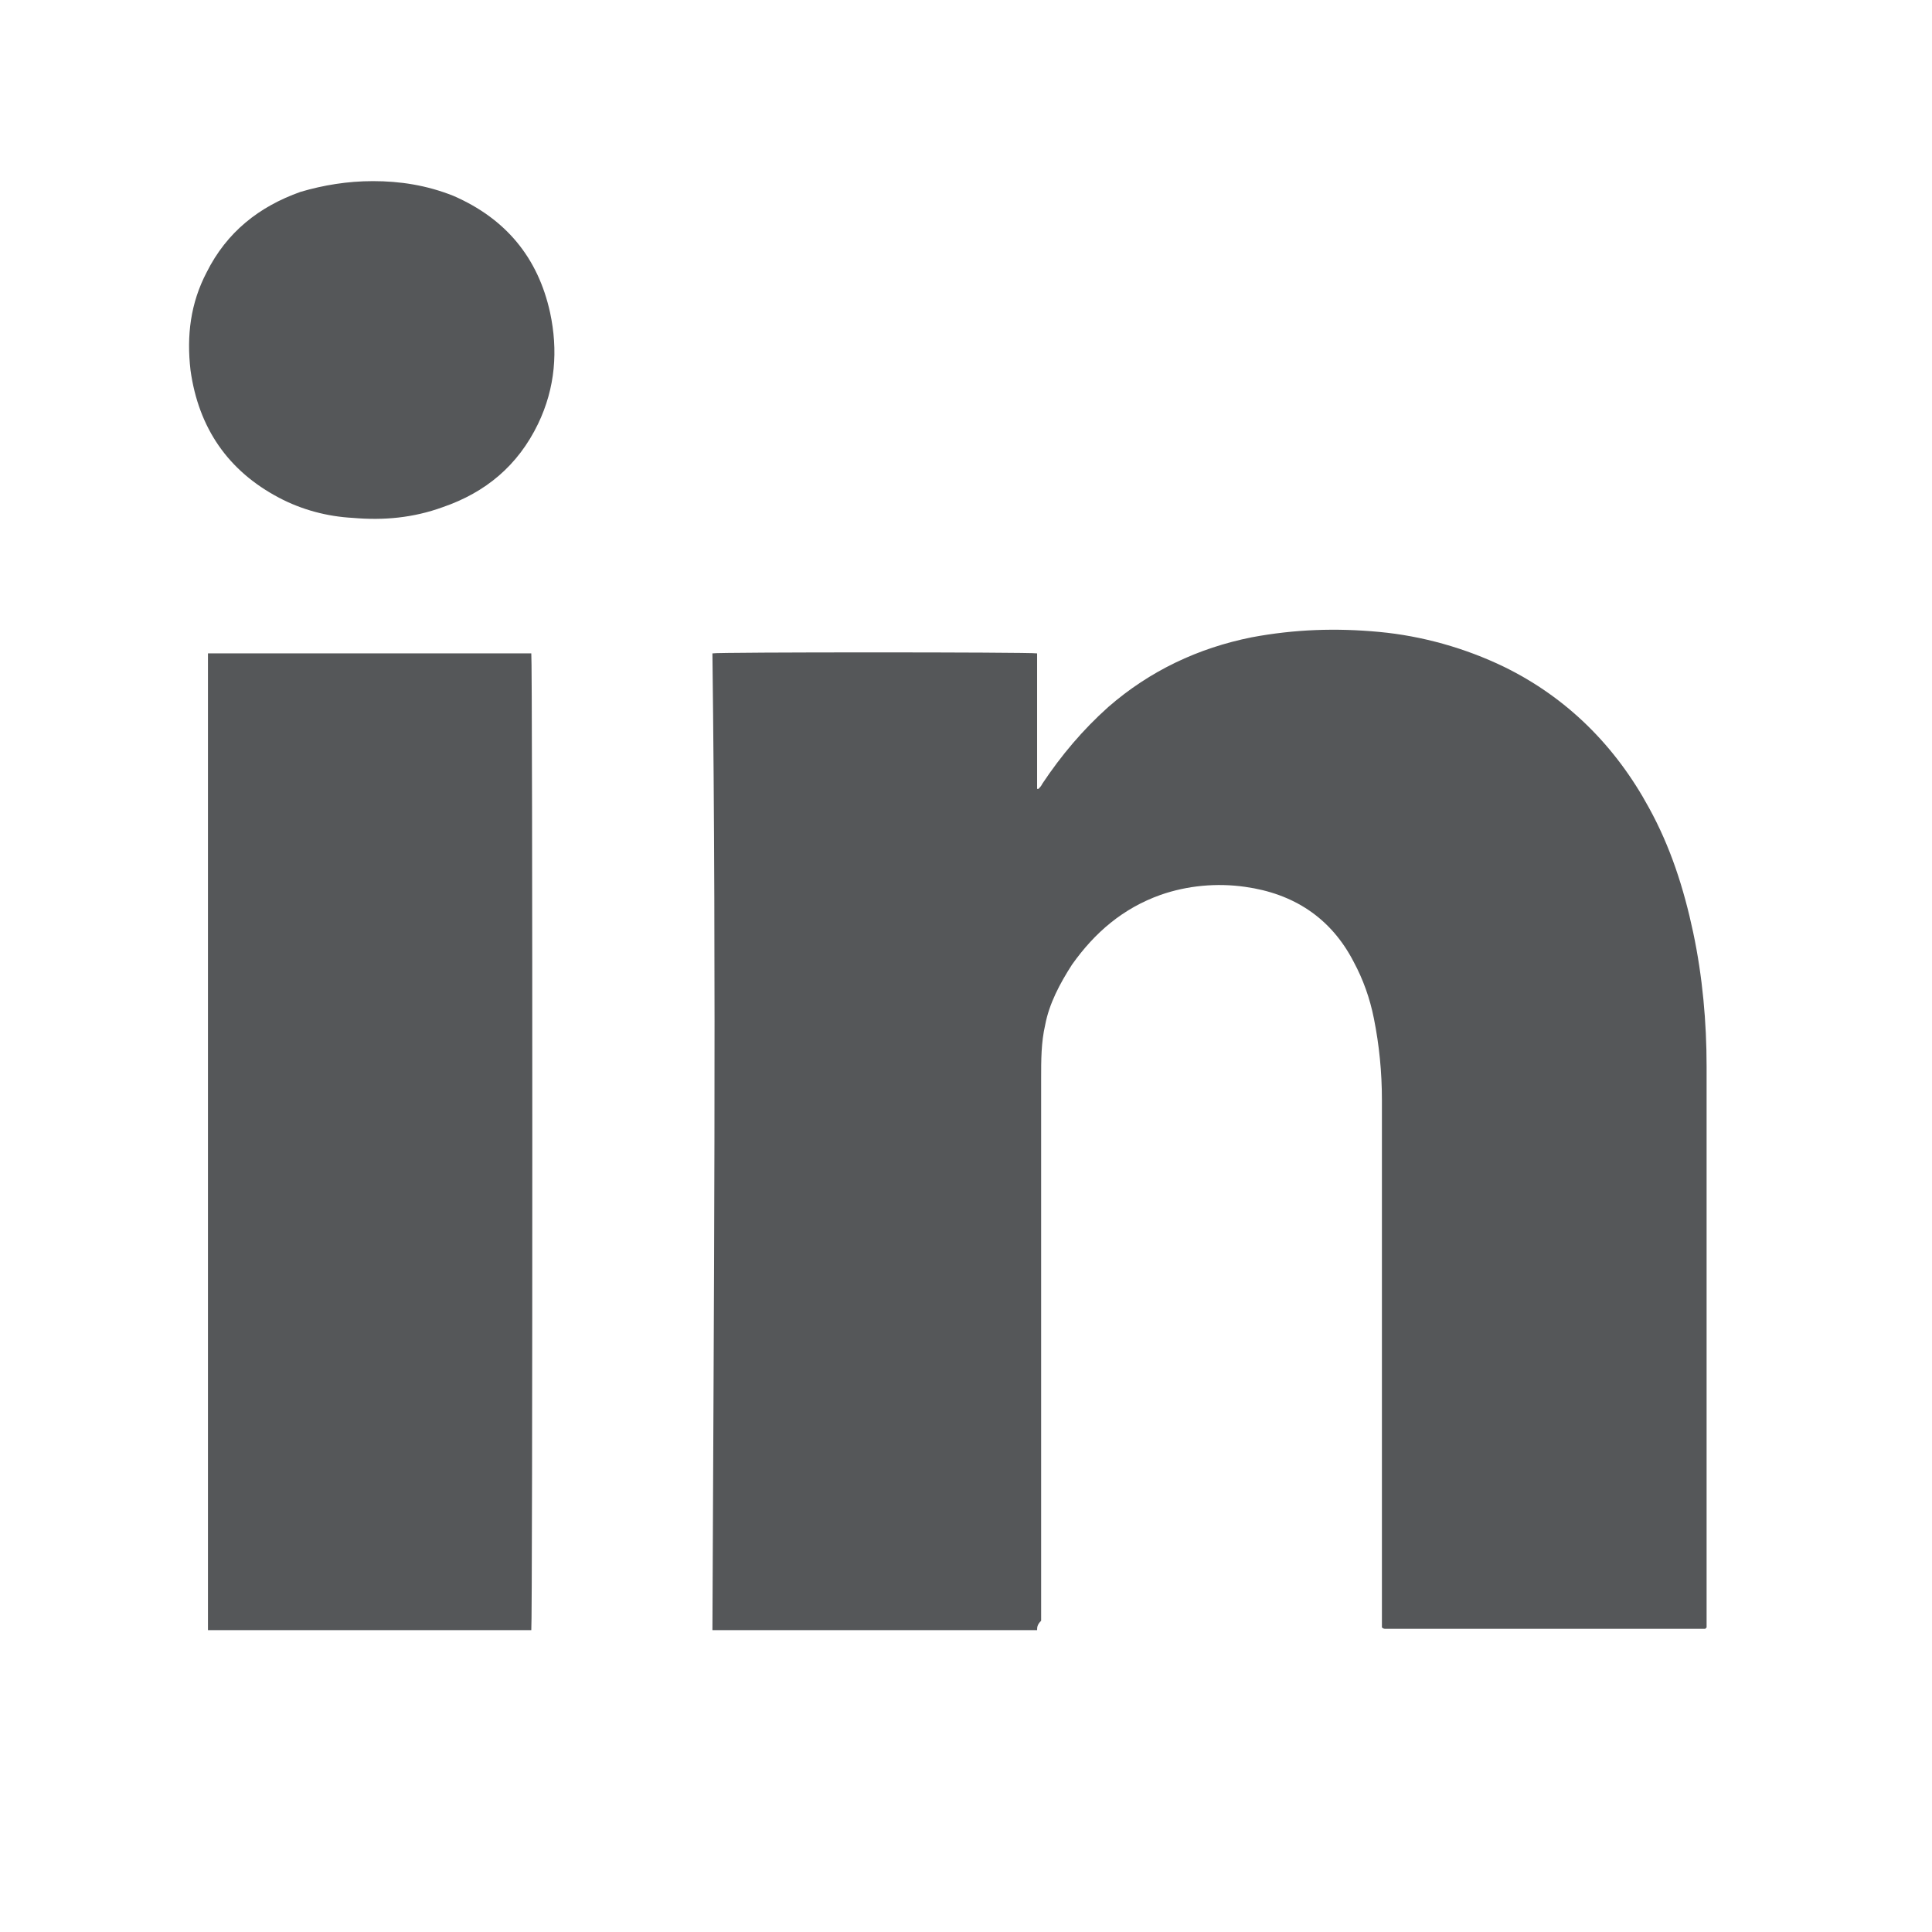 <?xml version="1.0" encoding="utf-8"?>
<!-- Generator: Adobe Illustrator 19.2.0, SVG Export Plug-In . SVG Version: 6.00 Build 0)  -->
<svg version="1.1" id="Layer_1" xmlns="http://www.w3.org/2000/svg" xmlns:xlink="http://www.w3.org/1999/xlink" x="0px" y="0px"
	 viewBox="0 0 144 144" style="enable-background:new 0 0 144 144;" xml:space="preserve">
<style type="text/css">
	.st0{fill:#555759;}
</style>
<g>
	<path class="st0" d="M77.3,121.5c-8.1,0-16.2,0-24.2,0c0.1-24.3,0.3-48.5,0-72.8c0.3-0.1,23.6-0.1,24.2,0c0,3.4,0,6.7,0,10.1
		c0,0,0.1,0,0.1,0c0.1-0.1,0.2-0.2,0.3-0.4c1.4-2.1,3-4,4.9-5.7c3.1-2.7,6.7-4.4,10.7-5.2c3.2-0.6,6.3-0.7,9.5-0.4
		c3.2,0.3,6.4,1.2,9.3,2.6c4.7,2.3,8.3,5.9,10.8,10.5c1.6,2.9,2.6,6,3.3,9.3c0.7,3.3,1,6.7,1,10c0,13.8,0,27.5,0,41.3
		c0,0.2,0,0.4,0,0.5c0,0,0,0-0.1,0.1c0,0,0,0,0,0c-0.1,0-0.1,0-0.2,0c-7.9,0-15.8,0-23.7,0c0,0-0.1,0-0.2-0.1c0-0.2,0-0.4,0-0.5
		c0-6.4,0-12.7,0-19.1c0-6.6,0-13.1,0-19.7c0-2.1-0.2-4.1-0.6-6.1c-0.3-1.5-0.8-2.9-1.5-4.2c-1.7-3.3-4.5-5.1-8.1-5.6
		c-2.1-0.3-4.3-0.1-6.3,0.6c-2.8,1-4.9,2.8-6.6,5.2c-0.9,1.4-1.7,2.9-2,4.5c-0.3,1.3-0.3,2.6-0.3,4c0,13.5,0,26.9,0,40.4
		C77.3,121.1,77.3,121.3,77.3,121.5z"/>
	<path class="st0" d="M15.5,48.7c8.1,0,16.1,0,24.1,0c0.1,0.3,0.1,72.2,0,72.8c-8,0-16.1,0-24.1,0C15.5,97.2,15.5,73,15.5,48.7z"/>
	<path class="st0" d="M27.8,13.5c2,0,4,0.3,6,1.1c3.9,1.7,6.3,4.6,7.2,8.7c0.6,2.8,0.4,5.6-0.9,8.3c-1.5,3.1-3.9,5.1-7.1,6.2
		c-2.2,0.8-4.4,1-6.7,0.8c-1.9-0.1-3.8-0.6-5.5-1.5c-3.8-2-6-5.2-6.6-9.5c-0.3-2.6,0-5,1.2-7.3c1.5-3,3.9-4.9,7-6
		C24.1,13.8,25.9,13.5,27.8,13.5z"/>
</g>
</svg>
